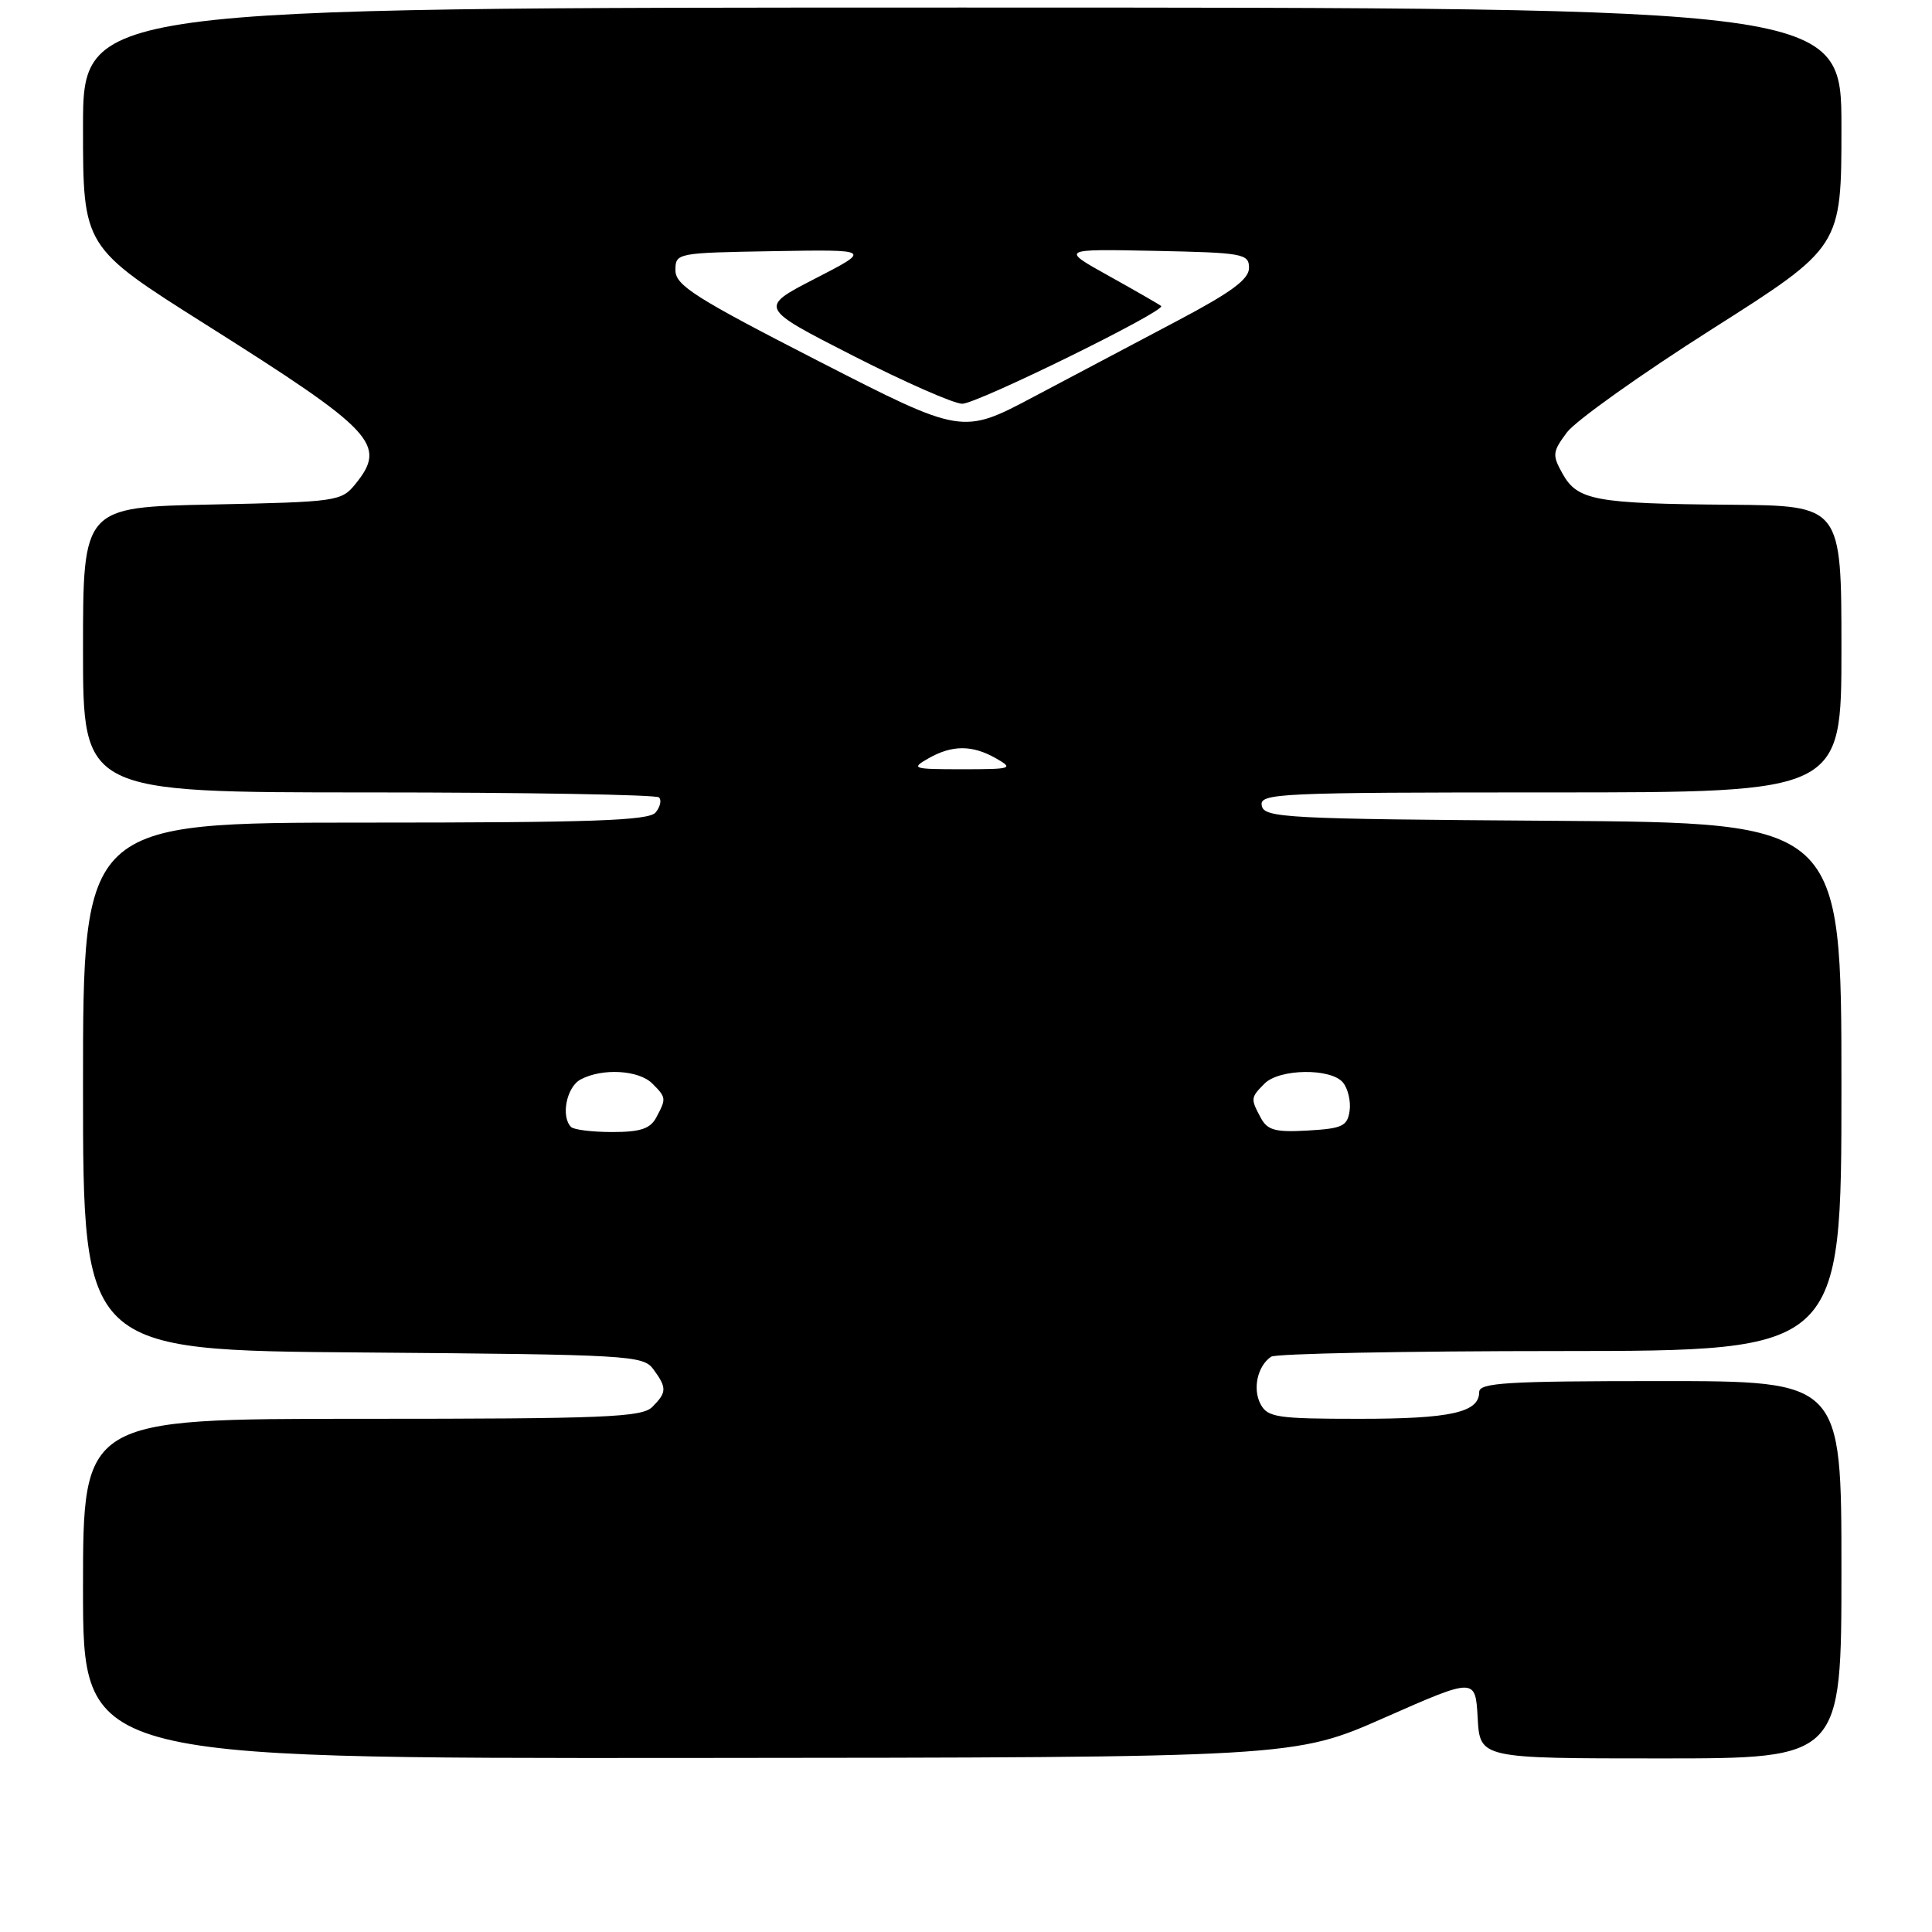 <?xml version="1.0" encoding="UTF-8" standalone="no"?>
<!DOCTYPE svg PUBLIC "-//W3C//DTD SVG 1.1//EN" "http://www.w3.org/Graphics/SVG/1.1/DTD/svg11.dtd" >
<svg xmlns="http://www.w3.org/2000/svg" xmlns:xlink="http://www.w3.org/1999/xlink" version="1.1" viewBox="0 0 256 256">
 <g >
 <path fill="currentColor"
d=" M 183.50 227.58 C 195.50 222.29 195.50 222.29 195.80 227.64 C 196.10 233.00 196.10 233.00 220.05 233.00 C 244.00 233.00 244.00 233.00 244.00 208.00 C 244.00 183.00 244.00 183.00 220.00 183.00 C 199.59 183.00 196.00 183.22 196.00 184.46 C 196.00 187.16 192.22 188.00 180.10 188.00 C 169.24 188.00 167.97 187.81 167.04 186.07 C 165.95 184.04 166.62 181.00 168.43 179.77 C 169.02 179.36 186.26 179.02 206.75 179.02 C 244.00 179.00 244.00 179.00 244.00 144.01 C 244.00 109.02 244.00 109.02 205.76 108.76 C 170.26 108.52 167.50 108.37 167.19 106.75 C 166.87 105.11 169.23 105.00 205.43 105.00 C 244.00 105.00 244.00 105.00 244.00 86.00 C 244.00 67.00 244.00 67.00 229.25 66.88 C 211.38 66.74 209.03 66.30 207.06 62.79 C 205.66 60.30 205.70 59.88 207.62 57.30 C 208.77 55.76 217.42 49.60 226.85 43.61 C 244.00 32.72 244.00 32.72 244.00 16.86 C 244.00 1.00 244.00 1.00 127.50 1.00 C 11.00 1.00 11.00 1.00 11.00 16.86 C 11.00 32.73 11.00 32.73 27.25 42.99 C 49.68 57.14 51.33 58.90 47.09 64.14 C 45.24 66.43 44.64 66.51 28.09 66.85 C 11.00 67.20 11.00 67.20 11.00 86.10 C 11.00 105.00 11.00 105.00 48.83 105.00 C 69.64 105.00 86.96 105.30 87.32 105.66 C 87.69 106.02 87.48 106.92 86.87 107.66 C 85.97 108.74 78.43 109.00 48.38 109.00 C 11.00 109.00 11.00 109.00 11.00 143.96 C 11.00 178.93 11.00 178.93 48.08 179.21 C 83.46 179.49 85.23 179.59 86.58 181.44 C 88.38 183.90 88.36 184.50 86.43 186.43 C 85.06 187.80 80.17 188.00 47.93 188.00 C 11.00 188.00 11.00 188.00 11.00 210.50 C 11.00 233.00 11.00 233.00 91.25 232.94 C 171.50 232.88 171.50 232.88 183.50 227.58 Z  M 75.67 149.33 C 74.29 147.95 75.07 144.03 76.93 143.04 C 79.79 141.50 84.64 141.78 86.43 143.57 C 88.29 145.43 88.30 145.56 86.96 148.07 C 86.16 149.57 84.85 150.00 81.13 150.00 C 78.49 150.00 76.03 149.70 75.67 149.33 Z  M 167.06 148.12 C 165.69 145.56 165.71 145.44 167.57 143.57 C 169.55 141.60 176.35 141.51 177.95 143.44 C 178.61 144.24 179.01 145.93 178.83 147.19 C 178.54 149.22 177.86 149.54 173.31 149.80 C 168.98 150.05 167.95 149.77 167.06 148.12 Z  M 123.00 100.50 C 126.17 98.69 128.83 98.69 132.00 100.50 C 134.35 101.84 134.07 101.93 127.50 101.93 C 120.93 101.93 120.65 101.84 123.00 100.50 Z  M 108.50 47.87 C 92.11 39.47 89.50 37.81 89.50 35.82 C 89.50 33.52 89.64 33.50 102.50 33.28 C 115.50 33.06 115.50 33.06 108.02 36.91 C 100.54 40.76 100.54 40.76 113.02 47.13 C 119.88 50.63 126.40 53.50 127.50 53.50 C 129.48 53.50 154.54 41.18 153.86 40.55 C 153.66 40.37 150.57 38.59 147.00 36.60 C 140.50 32.99 140.50 32.99 153.00 33.24 C 164.75 33.48 165.50 33.62 165.50 35.50 C 165.50 37.01 163.16 38.73 156.00 42.51 C 150.78 45.26 142.22 49.79 137.00 52.56 C 127.50 57.60 127.50 57.60 108.50 47.87 Z "/>
</g>
</svg>